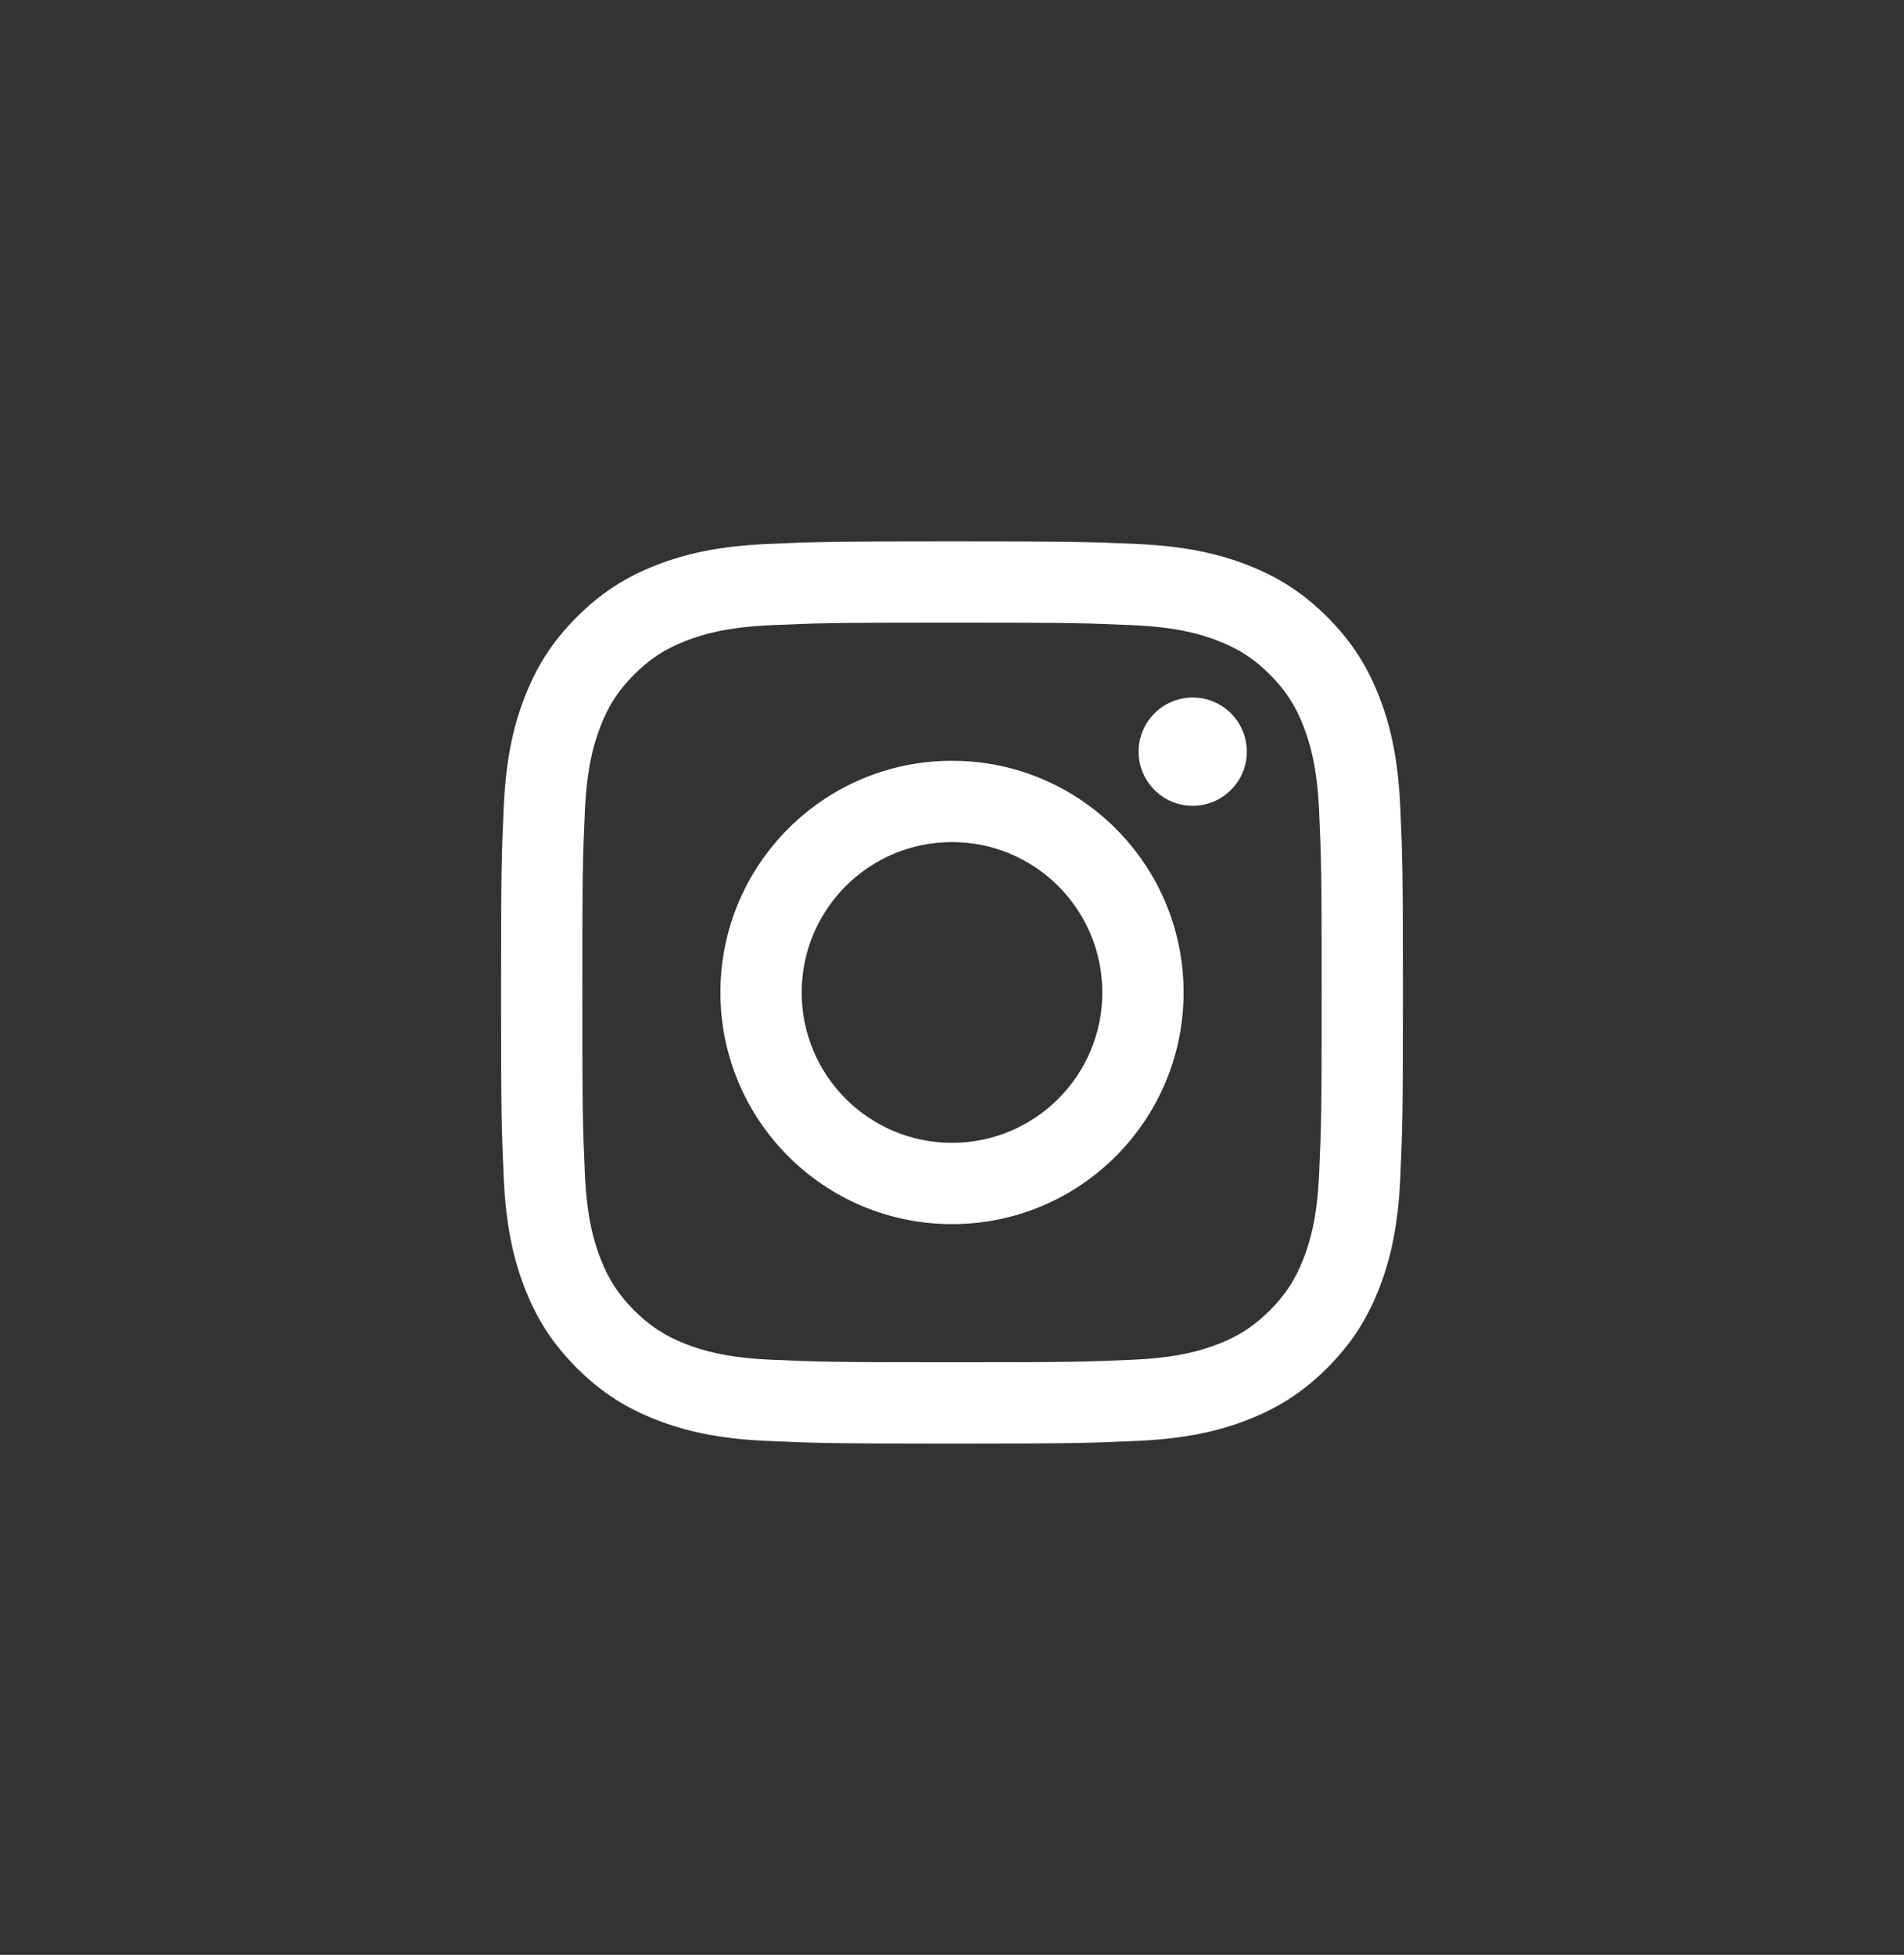 <svg width="38" height="39" viewBox="0 0 38 39" fill="none" xmlns="http://www.w3.org/2000/svg">
<rect x="0" y="0" width="38" height="39" fill="#333333" stroke="none"/>
<g clip-path="url(#clip0_2_205)">
<path d="M19 12.422C21.403 12.422 21.688 12.431 22.637 12.474C23.514 12.514 23.991 12.661 24.308 12.784C24.728 12.947 25.028 13.142 25.343 13.457C25.658 13.772 25.853 14.072 26.016 14.492C26.139 14.809 26.286 15.286 26.326 16.163C26.369 17.112 26.378 17.397 26.378 19.8C26.378 22.203 26.369 22.488 26.326 23.437C26.286 24.314 26.139 24.791 26.016 25.108C25.853 25.528 25.658 25.828 25.343 26.143C25.028 26.458 24.728 26.653 24.308 26.816C23.991 26.939 23.514 27.086 22.637 27.126C21.688 27.169 21.404 27.178 19 27.178C16.596 27.178 16.312 27.169 15.363 27.126C14.486 27.086 14.009 26.939 13.692 26.816C13.272 26.653 12.972 26.458 12.657 26.143C12.342 25.828 12.147 25.528 11.984 25.108C11.861 24.791 11.714 24.314 11.674 23.437C11.631 22.488 11.622 22.203 11.622 19.8C11.622 17.397 11.631 17.112 11.674 16.163C11.714 15.286 11.861 14.809 11.984 14.492C12.147 14.072 12.342 13.772 12.657 13.457C12.972 13.142 13.272 12.947 13.692 12.784C14.009 12.661 14.486 12.514 15.363 12.474C16.312 12.431 16.597 12.422 19 12.422ZM19 10.8C16.556 10.8 16.249 10.81 15.289 10.854C14.331 10.898 13.677 11.05 13.105 11.272C12.513 11.502 12.011 11.81 11.511 12.311C11.011 12.811 10.703 13.313 10.473 13.905C10.25 14.477 10.098 15.131 10.054 16.089C10.01 17.049 10 17.356 10 19.8C10 22.244 10.01 22.551 10.054 23.511C10.098 24.469 10.25 25.123 10.472 25.696C10.702 26.288 11.01 26.79 11.51 27.29C12.01 27.79 12.512 28.098 13.104 28.328C13.676 28.55 14.331 28.703 15.289 28.746C16.249 28.79 16.556 28.8 19 28.8C21.444 28.8 21.751 28.79 22.711 28.746C23.669 28.702 24.323 28.55 24.896 28.328C25.488 28.098 25.99 27.79 26.49 27.29C26.99 26.79 27.298 26.288 27.528 25.696C27.75 25.124 27.903 24.469 27.946 23.511C27.99 22.551 28 22.244 28 19.8C28 17.356 27.99 17.049 27.946 16.089C27.902 15.131 27.75 14.477 27.528 13.904C27.298 13.312 26.99 12.81 26.49 12.31C25.99 11.81 25.488 11.502 24.896 11.272C24.324 11.05 23.669 10.897 22.711 10.854C21.751 10.81 21.444 10.8 19 10.8ZM19 15.178C16.448 15.178 14.378 17.247 14.378 19.8C14.378 22.353 16.448 24.422 19 24.422C21.552 24.422 23.622 22.353 23.622 19.8C23.622 17.247 21.552 15.178 19 15.178ZM19 22.8C17.343 22.8 16 21.457 16 19.8C16 18.143 17.343 16.8 19 16.8C20.657 16.8 22 18.143 22 19.8C22 21.457 20.657 22.8 19 22.8ZM23.804 13.916C23.208 13.916 22.724 14.4 22.724 14.996C22.724 15.592 23.208 16.076 23.804 16.076C24.4 16.076 24.884 15.592 24.884 14.996C24.884 14.4 24.401 13.916 23.804 13.916Z" fill="white"/>
</g>
<defs>
<clipPath id="clip0_2_205">
<rect width="24" height="24" fill="white" transform="translate(7 7.8)"/>
</clipPath>
</defs>
</svg>
